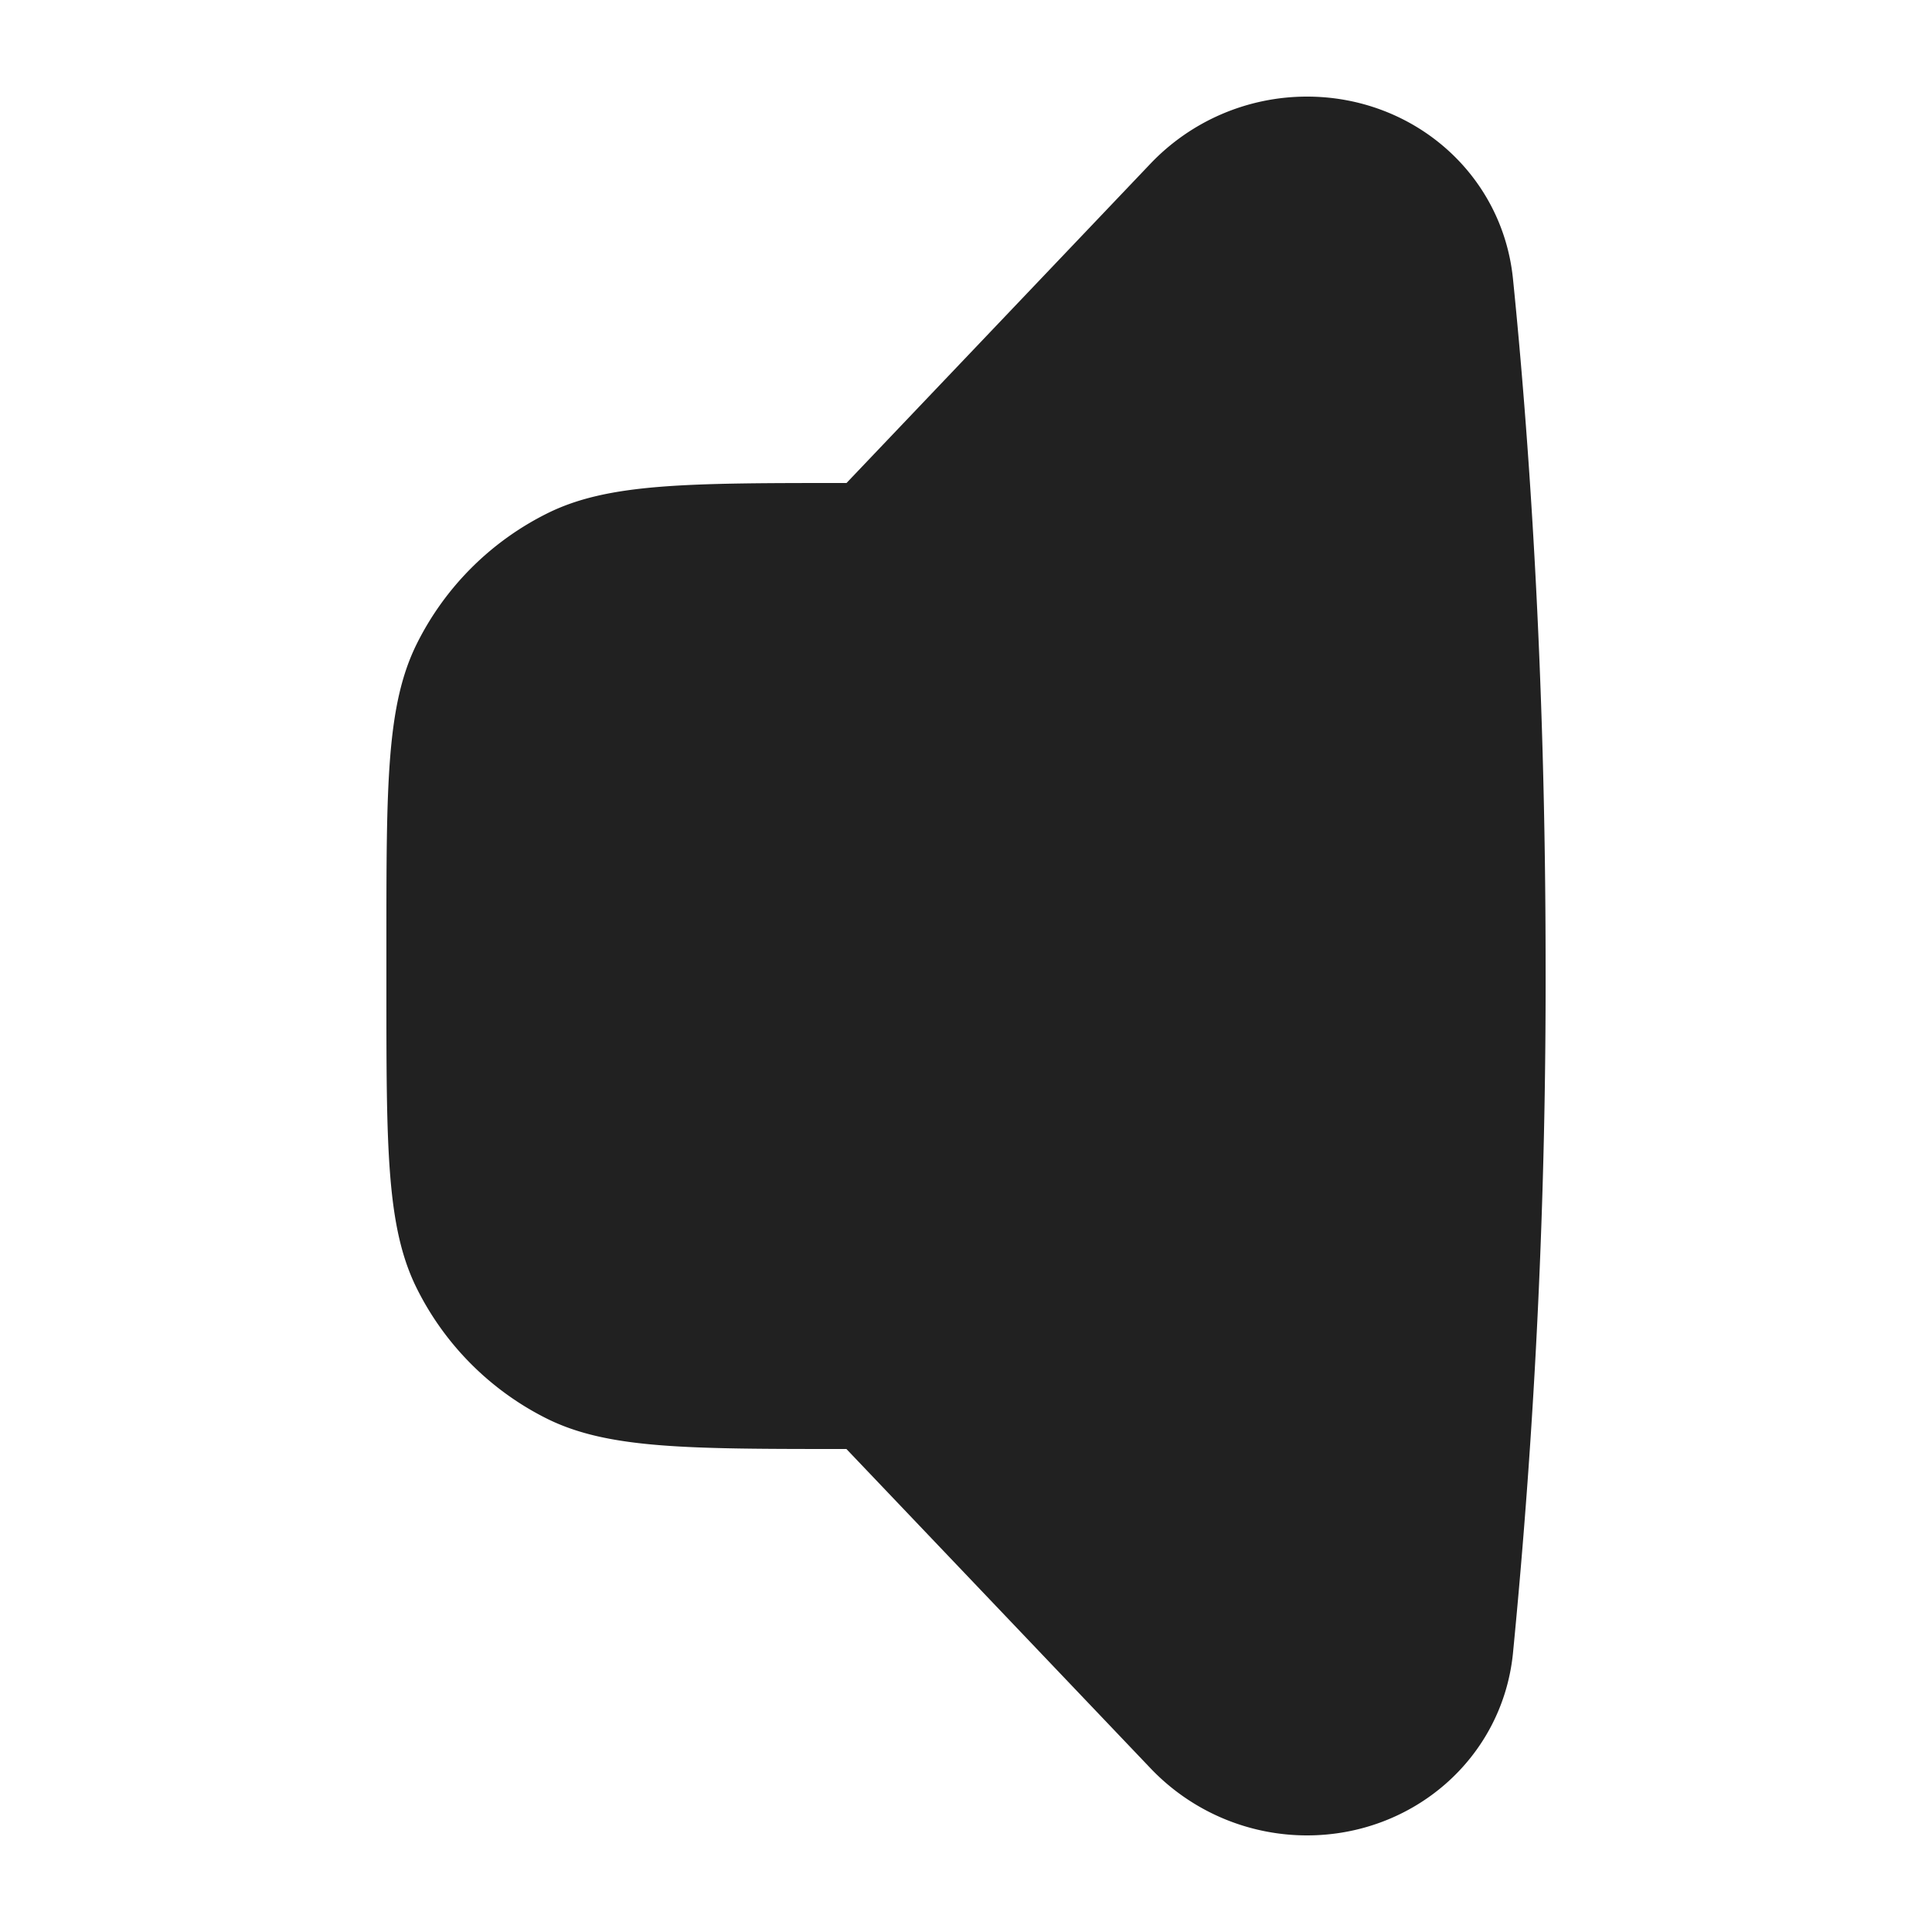 <svg xmlns="http://www.w3.org/2000/svg" width="20" height="20" fill="none" viewBox="0 0 20 20"><path fill="#212121" d="m8.762 15 3.149 3.306A2.236 2.236 0 0 0 13.53 19c1.095 0 2.021-.795 2.132-1.884A71.43 71.43 0 0 0 16 10c0-3.099-.18-5.557-.338-7.116C15.55 1.794 14.625 1 13.53 1c-.612 0-1.197.25-1.62.694L8.763 5c-1.644 0-2.466 0-3.097.314a3 3 0 0 0-1.351 1.35C4 7.297 4 8.119 4 9.763v.476c0 1.644 0 2.466.314 3.097a3 3 0 0 0 1.35 1.351C6.297 15 7.119 15 8.763 15Z"/></svg>